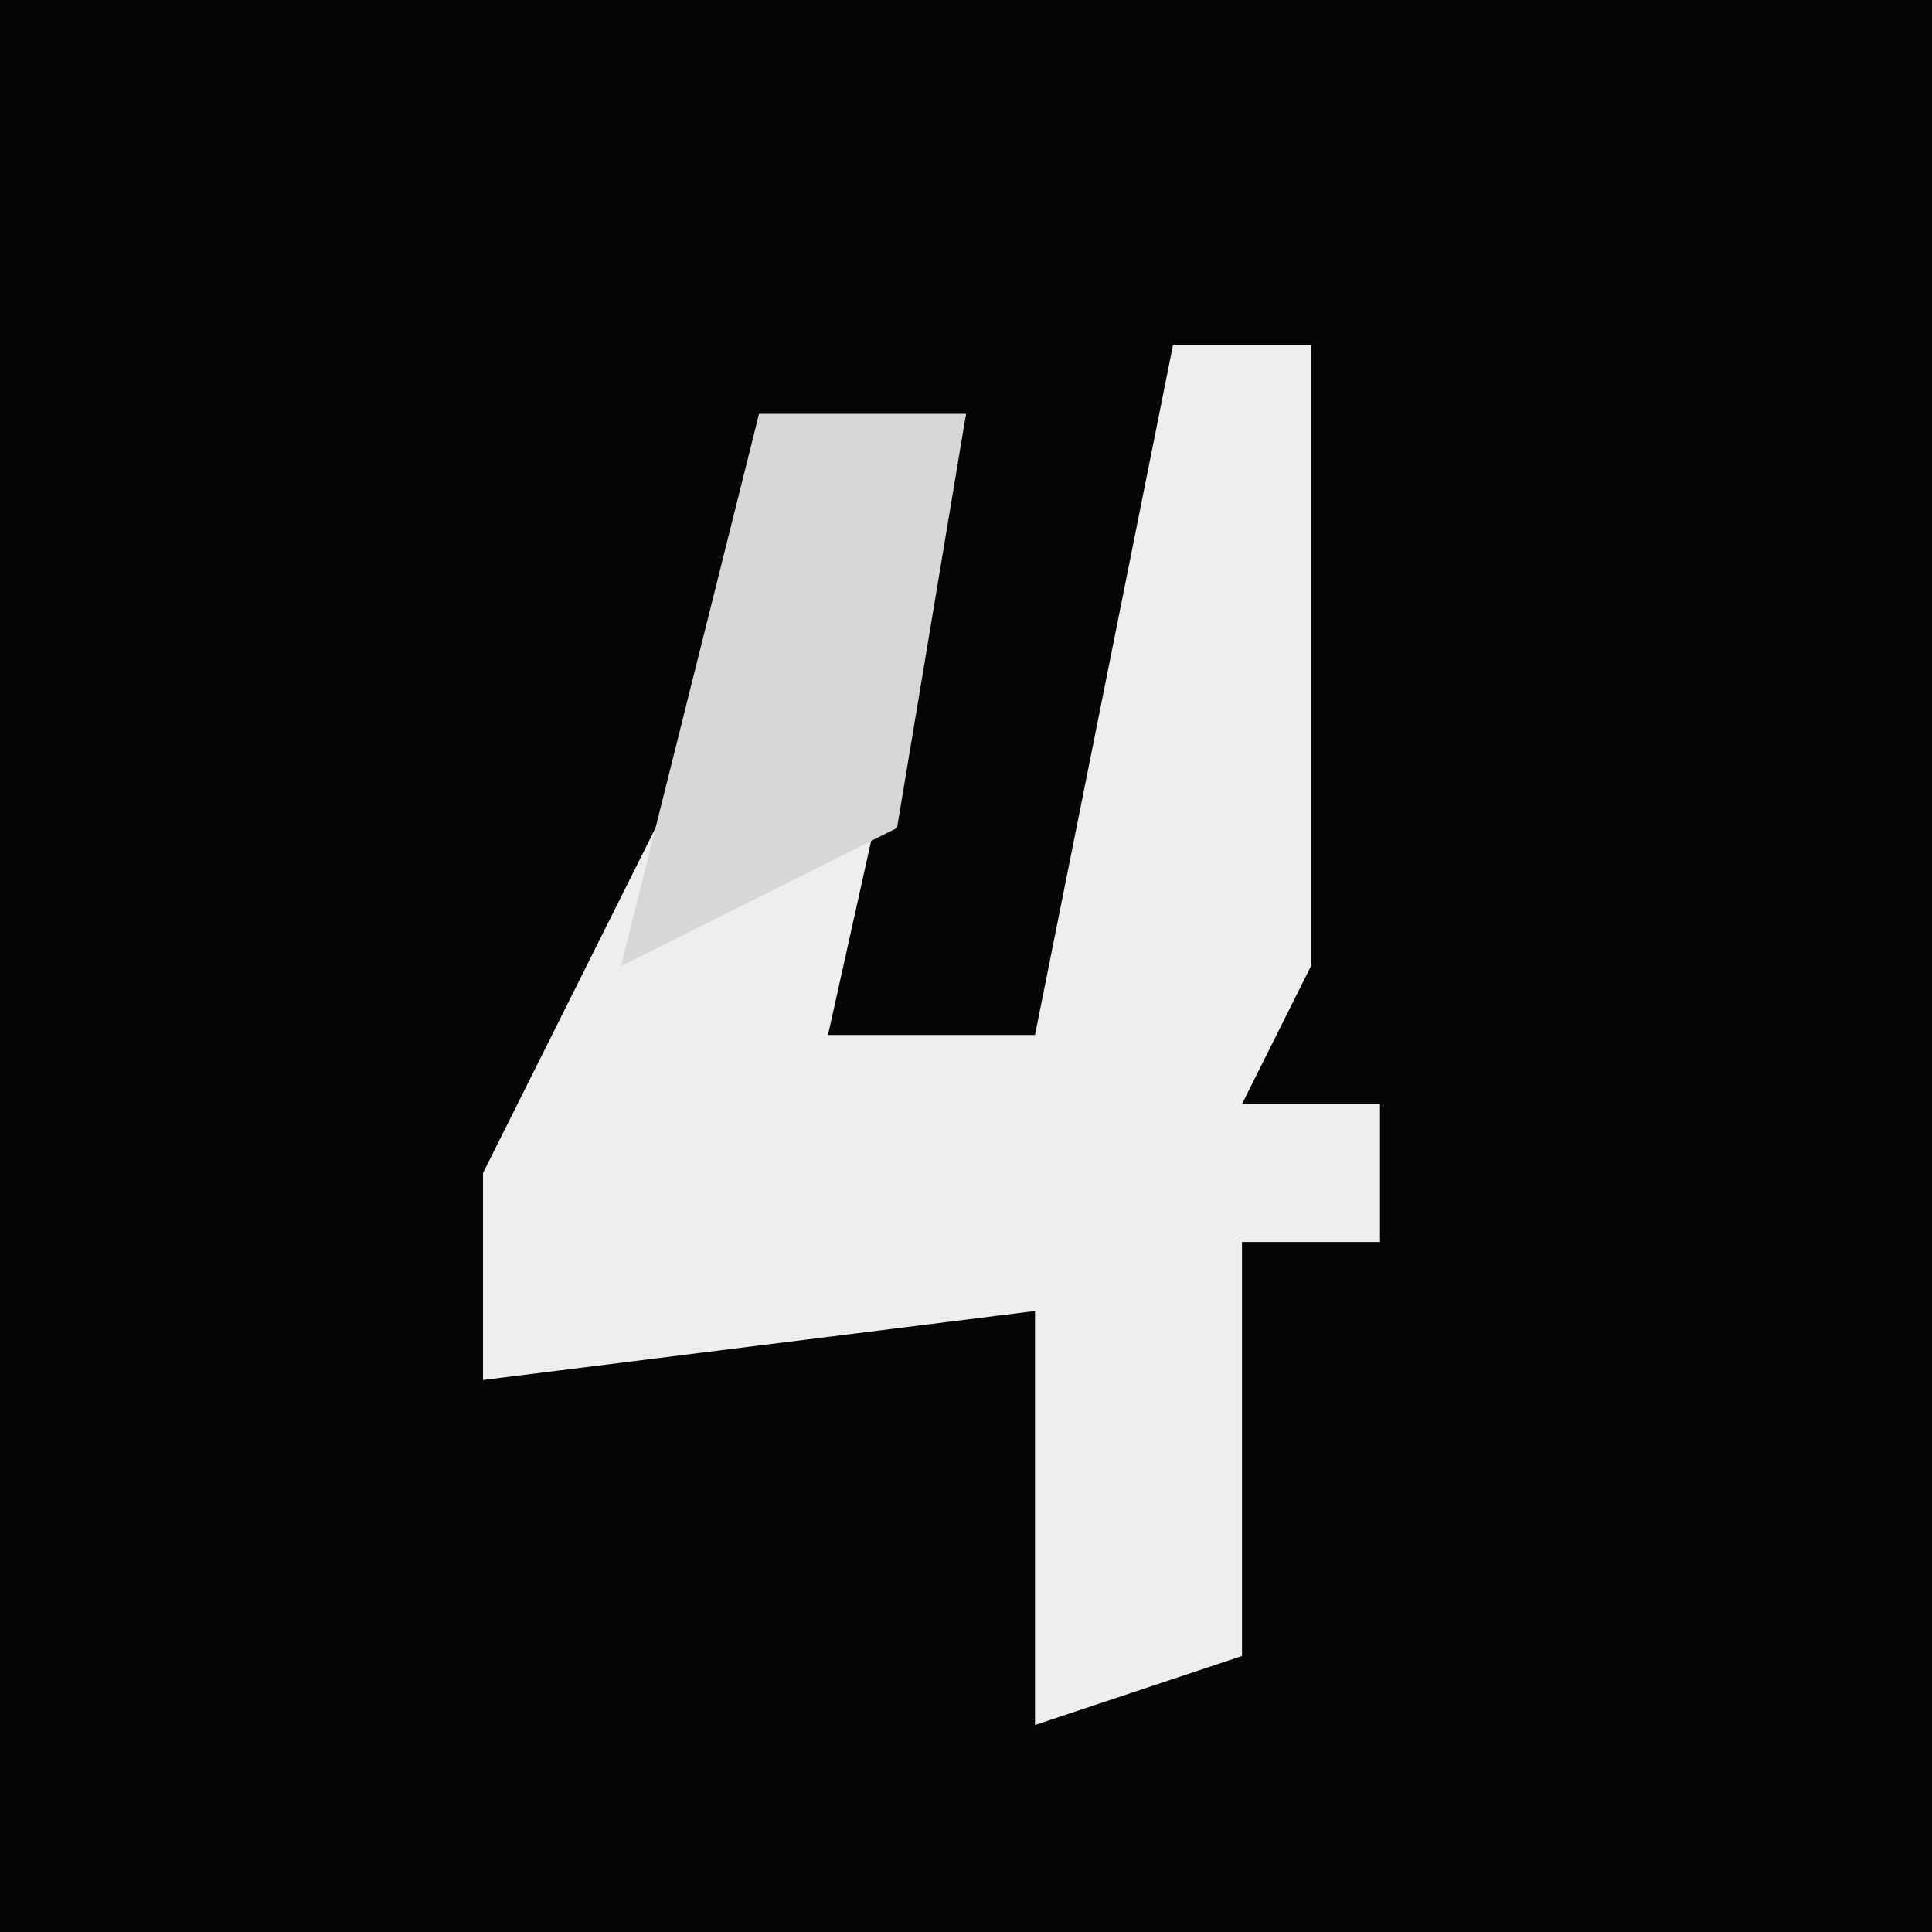 <?xml version="1.0" encoding="UTF-8"?>
<svg version="1.1" xmlns="http://www.w3.org/2000/svg" width="28" height="28">
<path d="M0,0 L28,0 L28,28 L0,28 Z " fill="#050505" transform="translate(0,0)"/>
<path d="M0,0 L2,0 L2,9 L1,11 L3,11 L3,13 L1,13 L1,19 L-2,20 L-2,14 L-10,15 L-10,12 L-7,6 L-6,1 L-3,1 L-5,10 L-2,10 Z " fill="#EEEEEE" transform="translate(17,5)"/>
<path d="M0,0 L3,0 L2,6 L-2,8 Z " fill="#D7D7D7" transform="translate(11,6)"/>
</svg>
